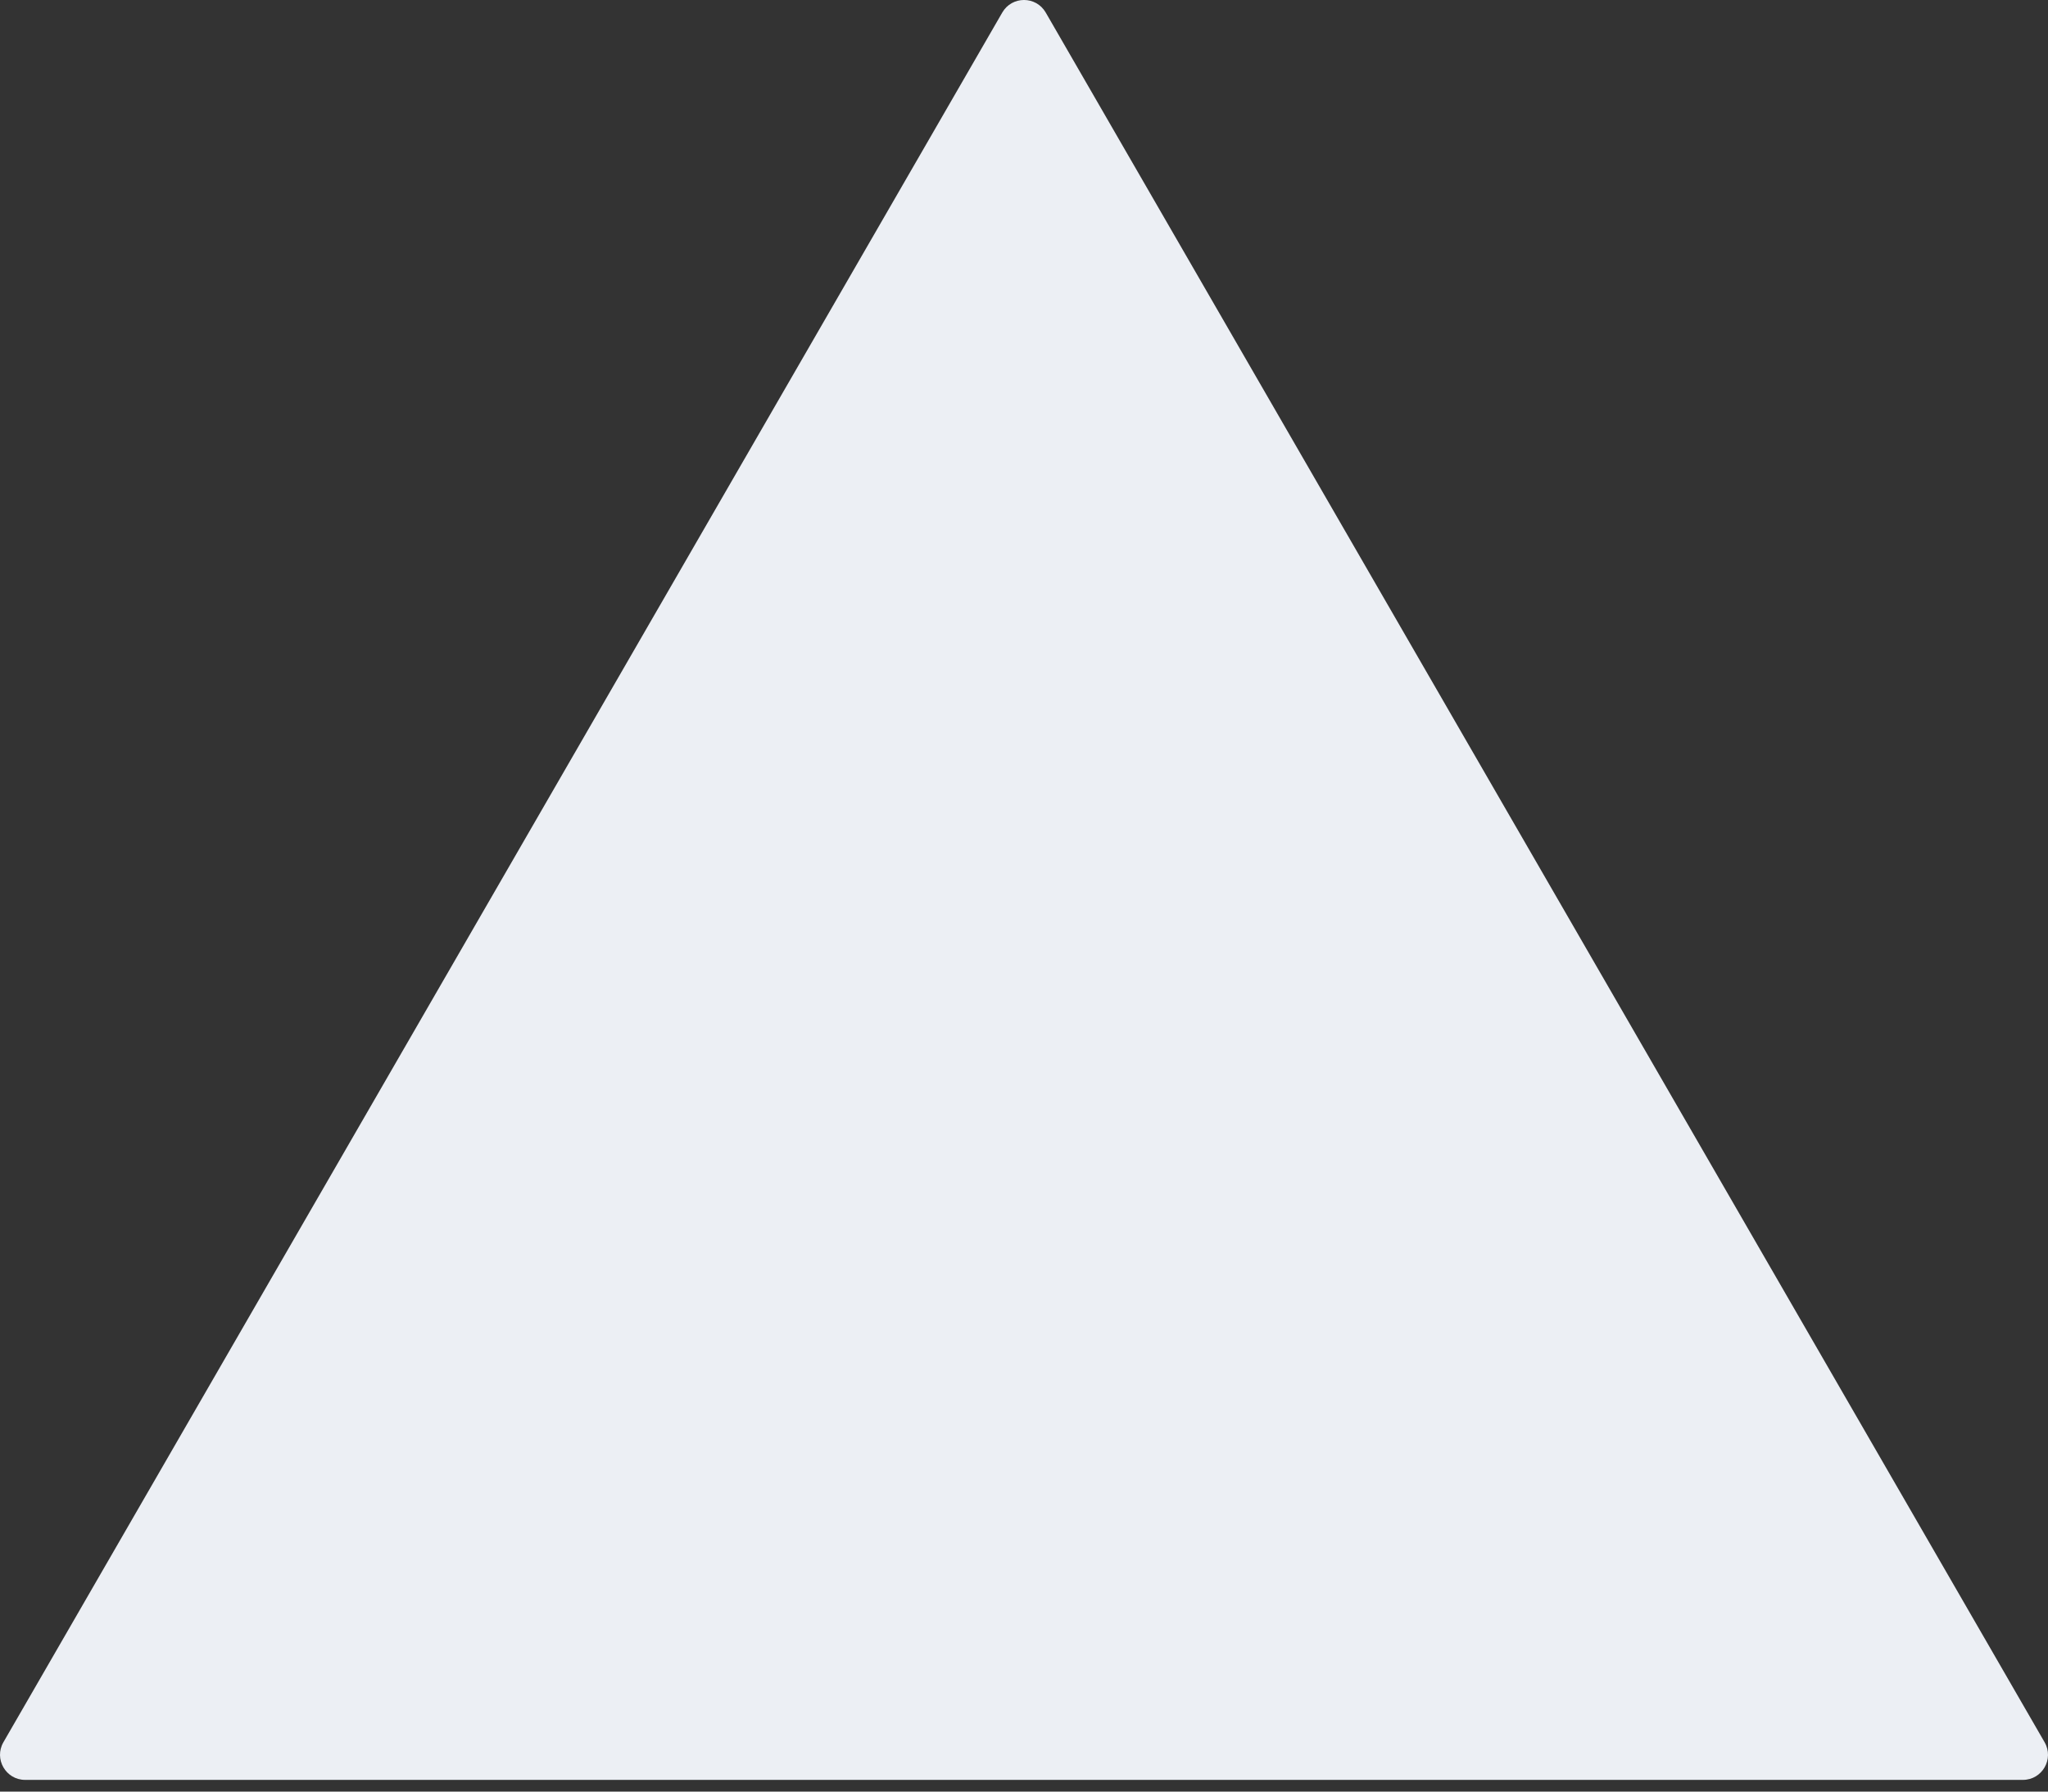<svg width="64" height="56" viewBox="0 0 64 56" fill="none" xmlns="http://www.w3.org/2000/svg">
    <rect x="0" y="0" width="64" height="56" fill="#333333" stroke="none"/>
    <path d="M31.321 0.392C31.623 -0.131 32.377 -0.131 32.679 0.392L63.894 54.458C64.195 54.981 63.819 55.634 63.215 55.634H0.785C0.182 55.634 -0.195 54.981 0.106 54.458L31.321 0.392Z"
          fill="#ECEFF4"/>
</svg>
